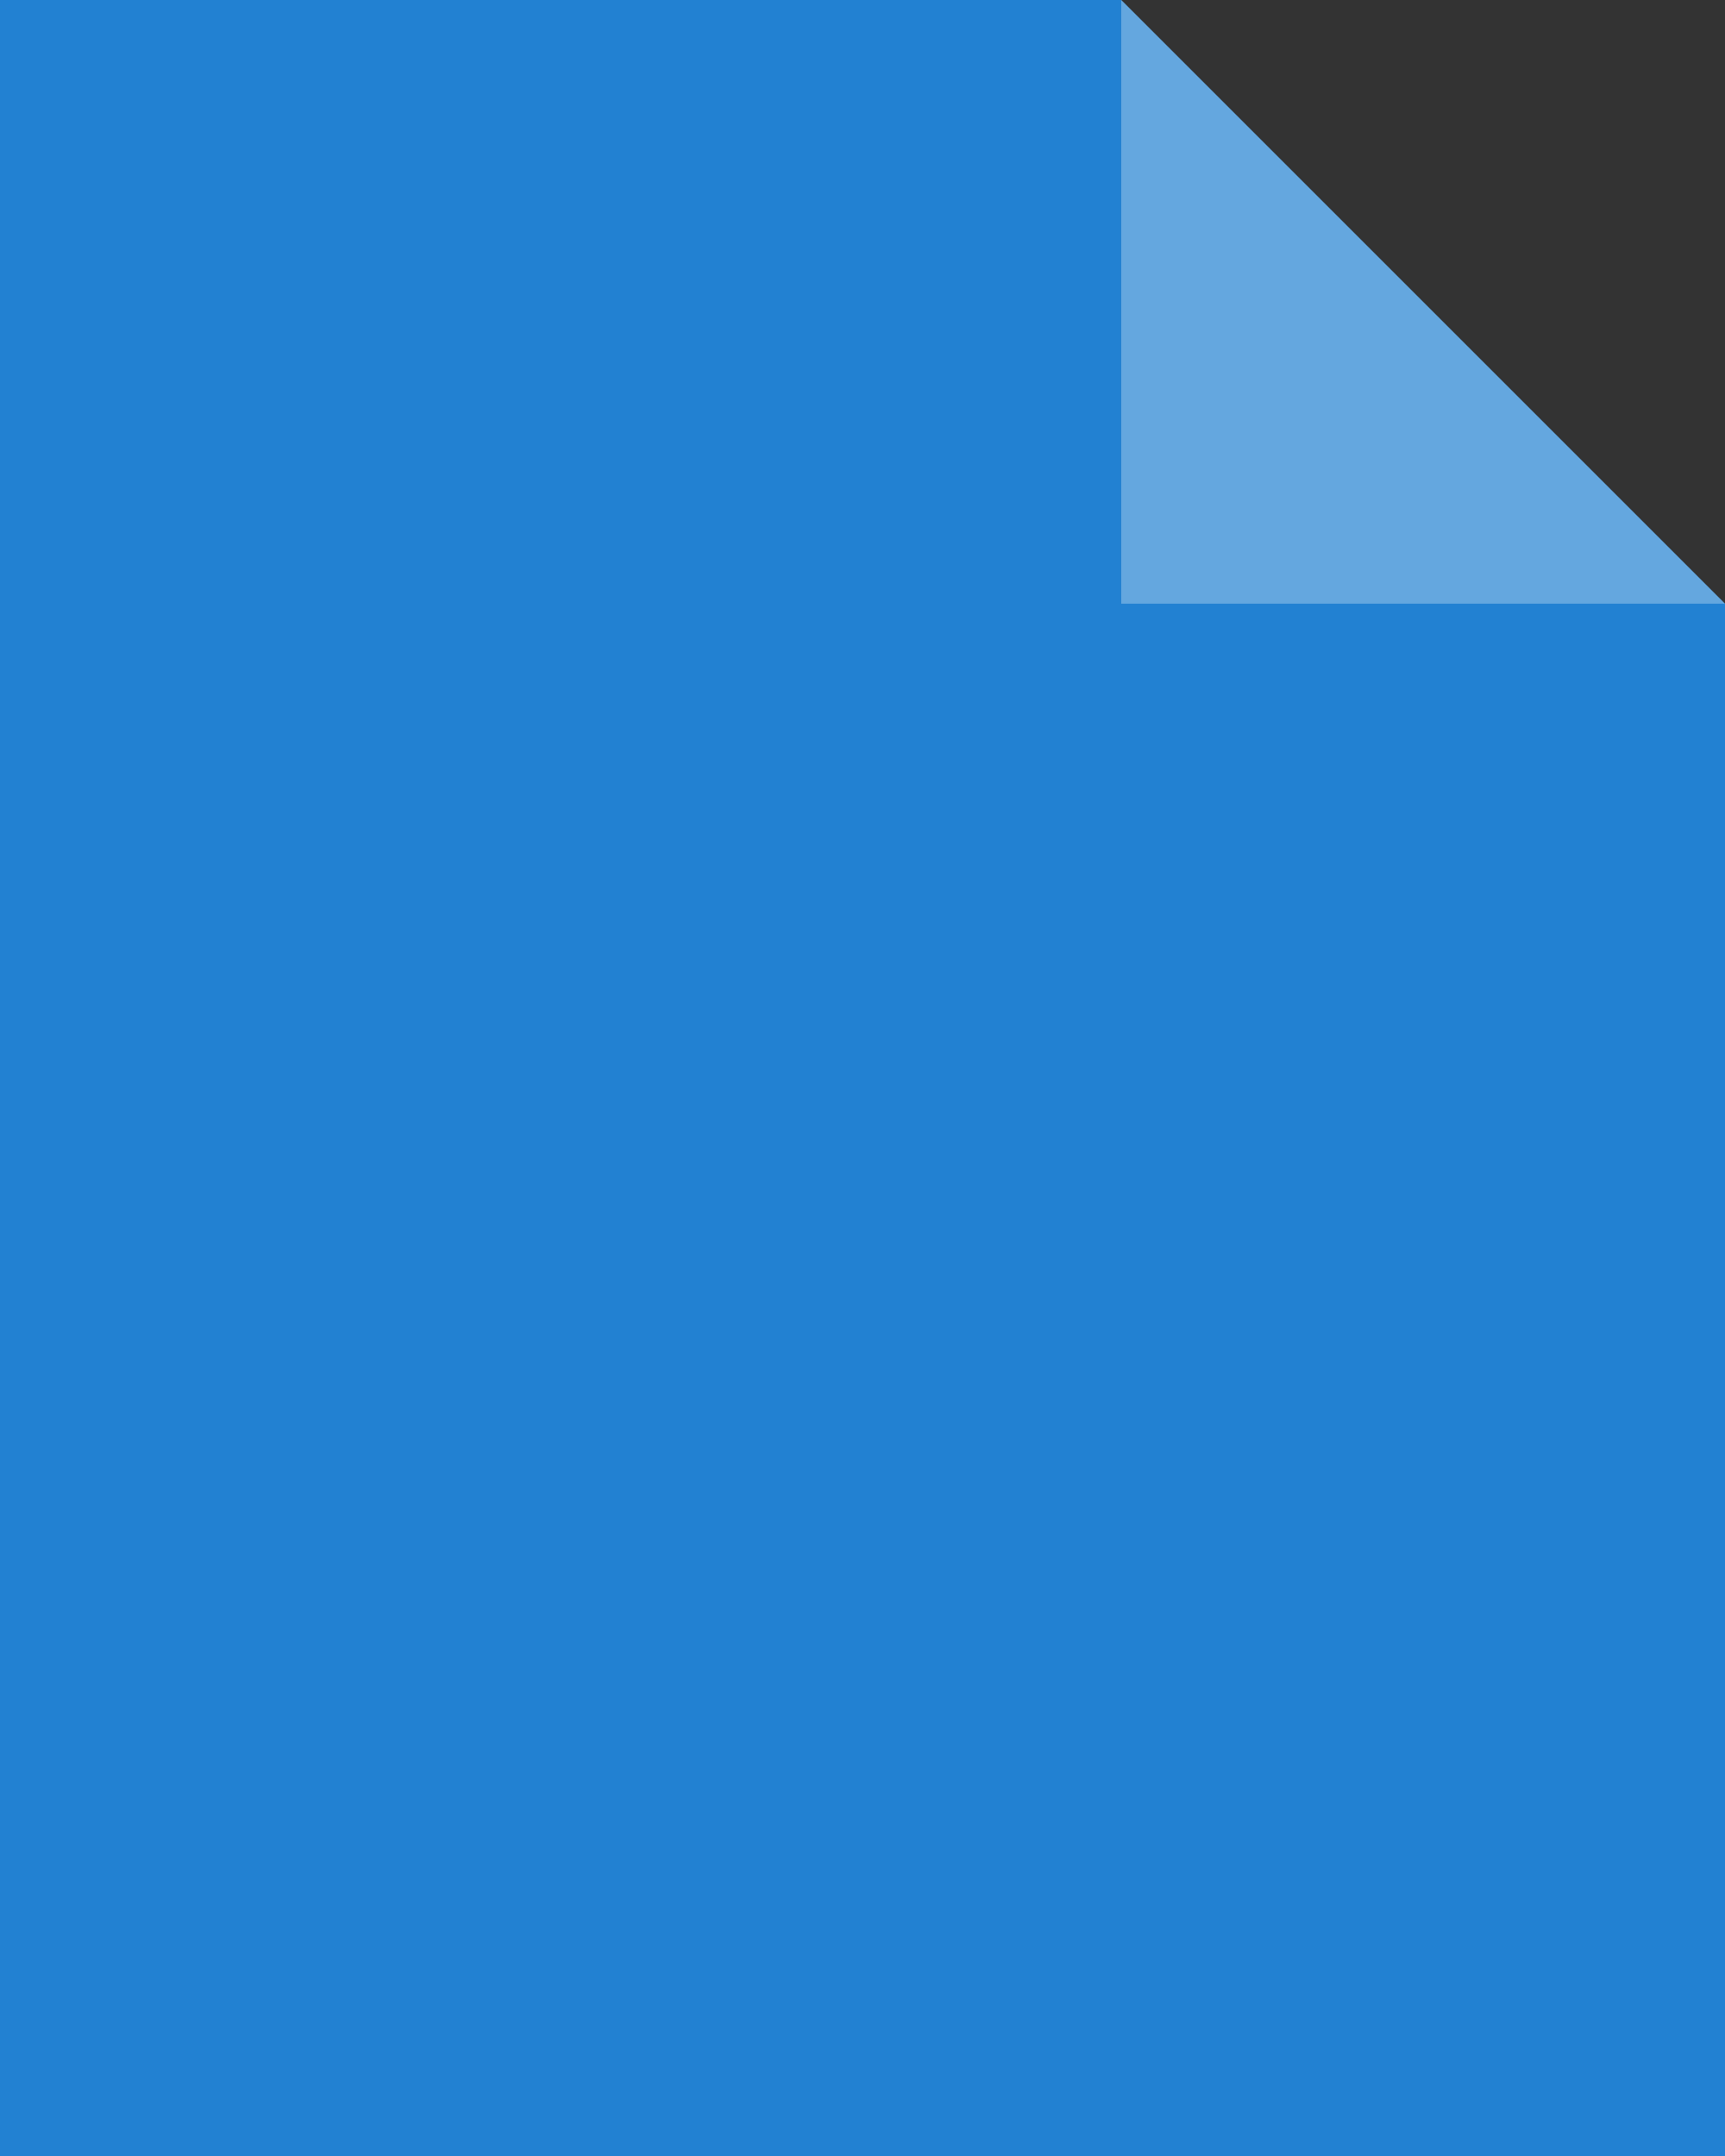 <svg xmlns="http://www.w3.org/2000/svg" viewBox="0 0 40 50"><rect x="0" y="0" width="40" height="50" fill="#333333" stroke="none"/><title>Asset 2</title><path d="M0,0H26L40,14V50H0Z" fill="#2281d2" fill-rule="evenodd"/><path d="M26,0,40,14H26Z" fill="#fff" fill-rule="evenodd" opacity="0.3"/></svg>